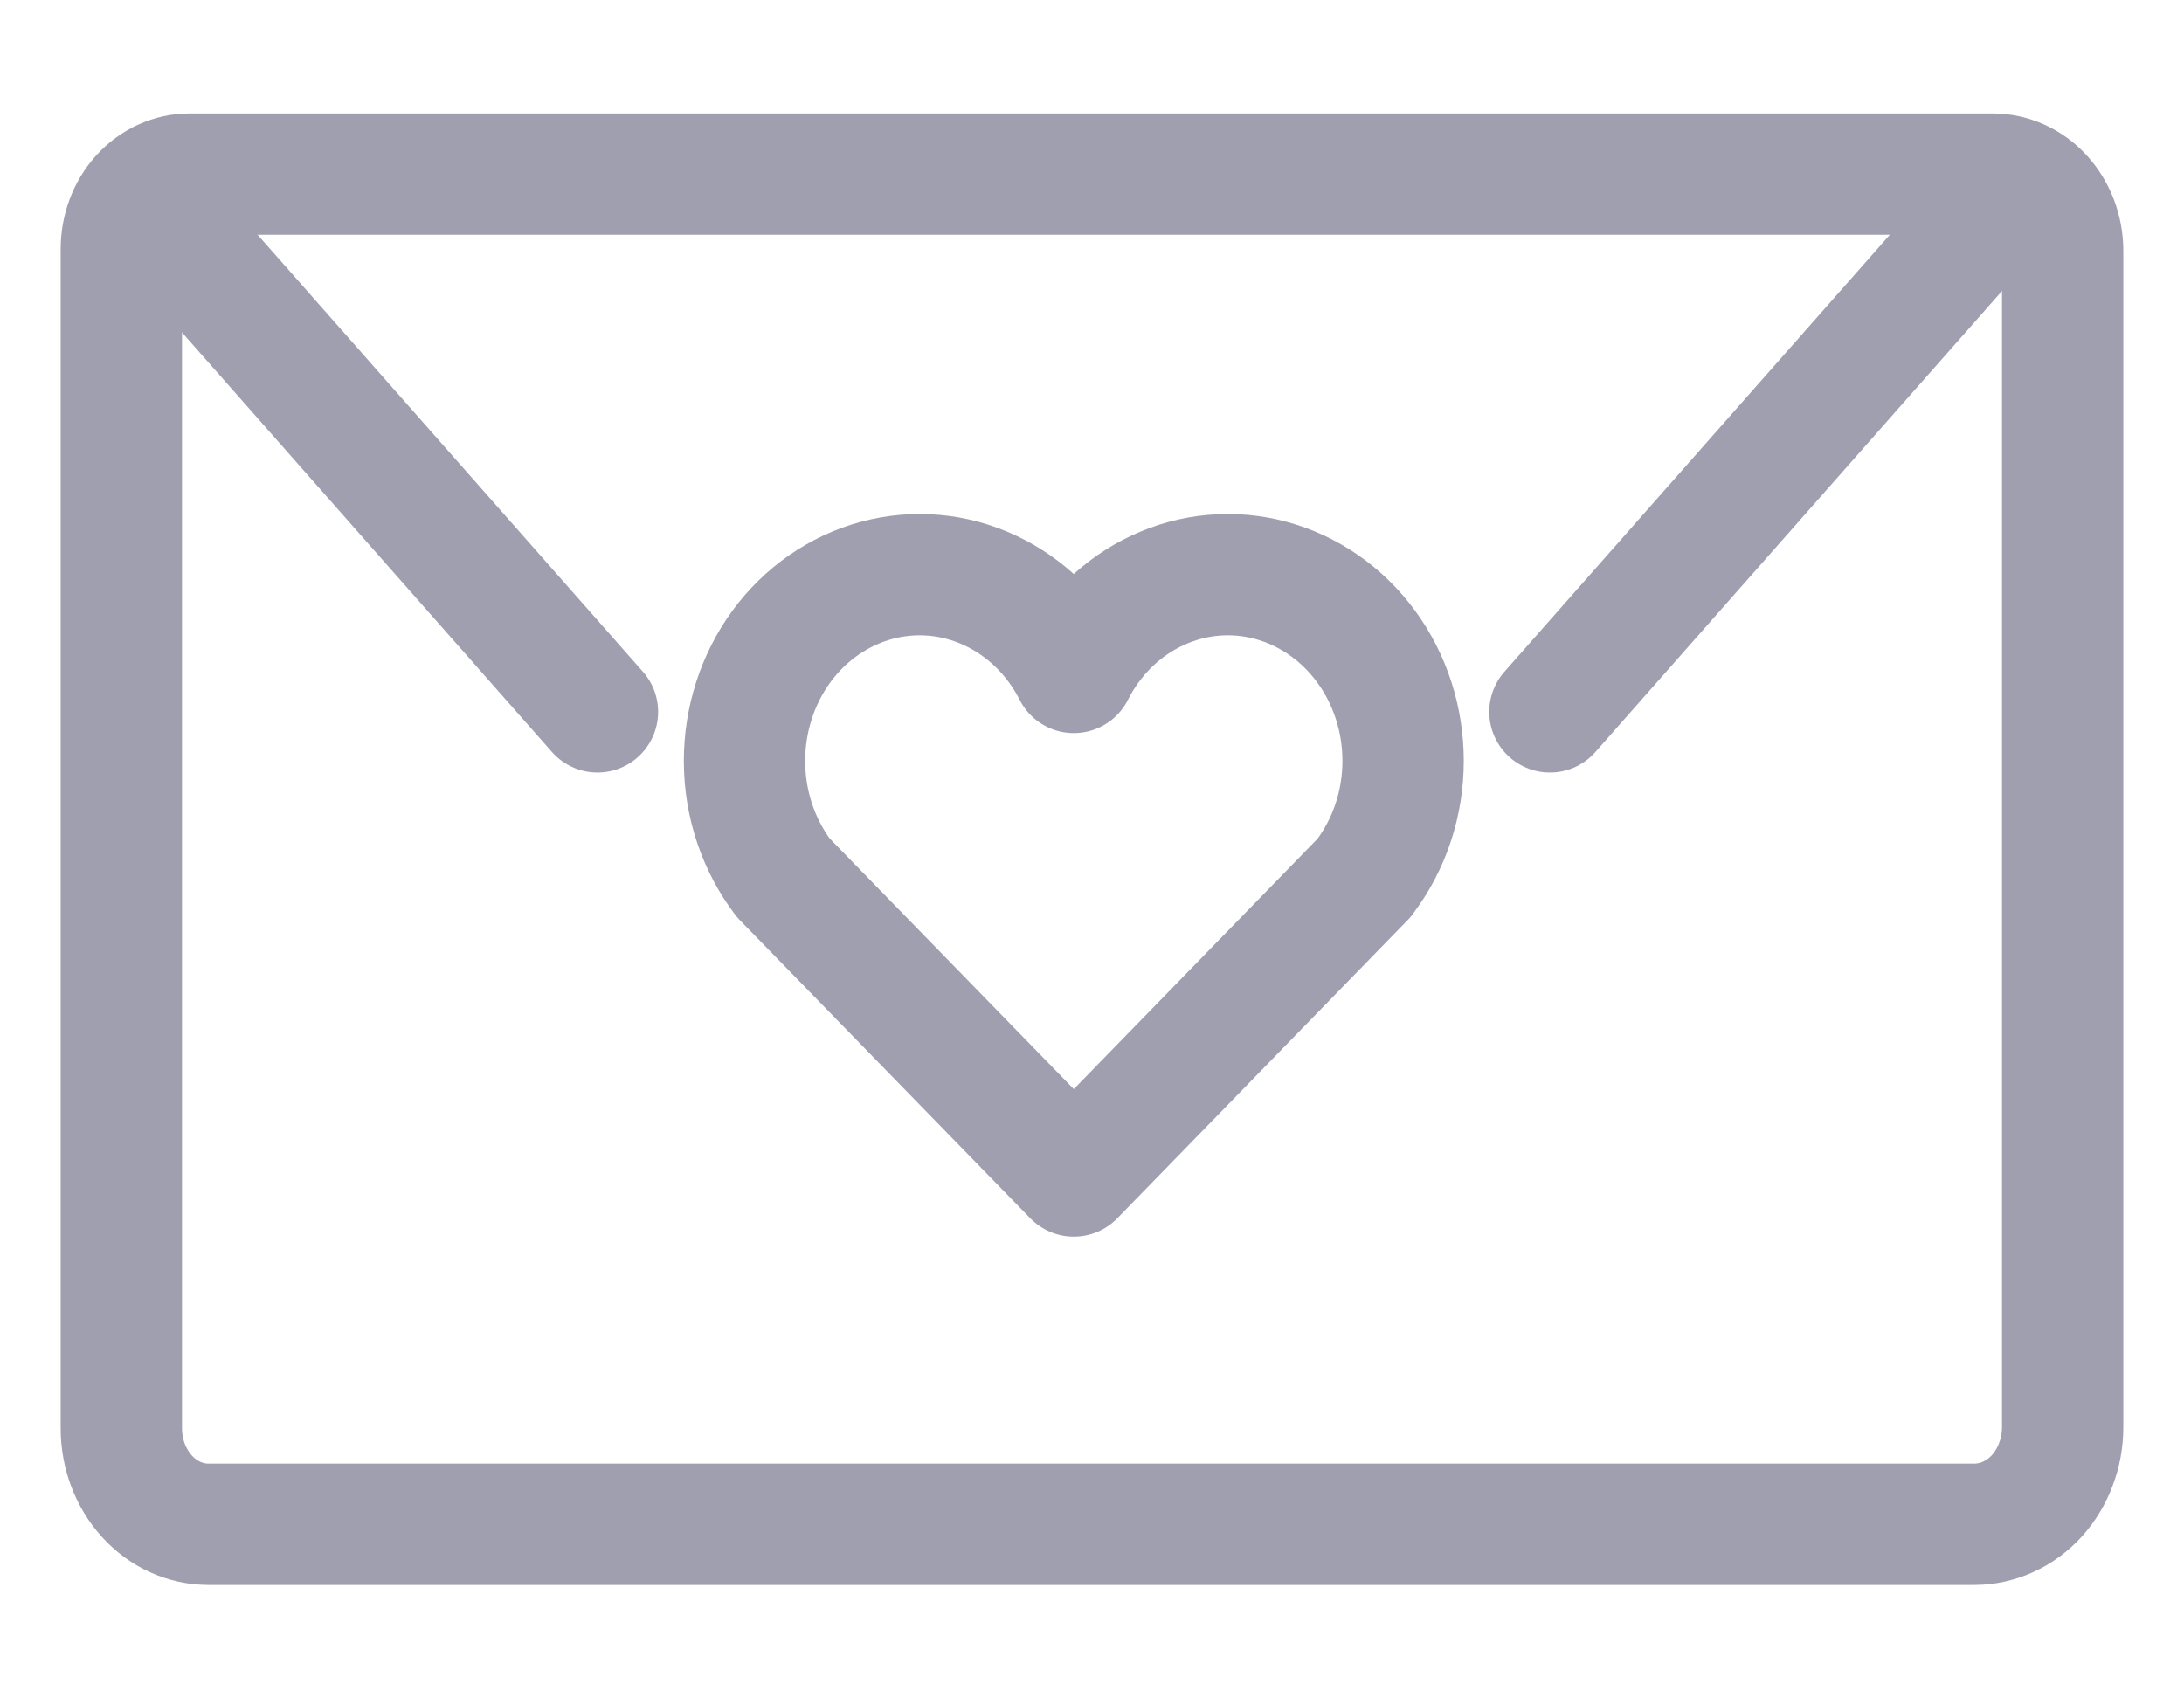<svg width="18" height="14" viewBox="0 0 18 14" fill="none" xmlns="http://www.w3.org/2000/svg">
<path d="M16.271 12.565H1.719C1.528 12.565 1.345 12.482 1.211 12.334C1.076 12.185 1 11.984 1 11.774V2.053C1 1.889 1.059 1.732 1.164 1.616C1.27 1.5 1.413 1.435 1.562 1.435H16.423C16.576 1.435 16.723 1.501 16.831 1.62C16.939 1.739 17 1.9 17 2.068V11.764C17 11.87 16.981 11.974 16.944 12.071C16.908 12.168 16.854 12.256 16.787 12.331C16.719 12.405 16.639 12.464 16.55 12.504C16.462 12.544 16.367 12.565 16.271 12.565V12.565Z" stroke="#A09FAF" stroke-miterlimit="10" stroke-linecap="round" stroke-linejoin="round"/>
<path d="M1.245 1.695L4.924 5.868" stroke="#A09FAF" stroke-miterlimit="10" stroke-linecap="round"/>
<path d="M16.454 1.695L12.774 5.868" stroke="#A09FAF" stroke-miterlimit="10" stroke-linecap="round"/>
<path d="M11.564 6.272C11.564 5.931 11.457 5.599 11.259 5.329C11.062 5.06 10.785 4.868 10.474 4.784C10.162 4.7 9.833 4.729 9.539 4.867C9.245 5.004 9.002 5.242 8.85 5.543C8.697 5.242 8.454 5.004 8.16 4.867C7.866 4.729 7.537 4.7 7.225 4.784C6.914 4.868 6.637 5.06 6.44 5.329C6.243 5.599 6.136 5.931 6.136 6.272C6.136 6.637 6.256 6.971 6.455 7.235L6.455 7.235L8.85 9.694L11.244 7.235L11.243 7.235C11.451 6.962 11.564 6.623 11.564 6.272Z" stroke="#A09FAF" stroke-miterlimit="10" stroke-linejoin="round"/>
</svg>
